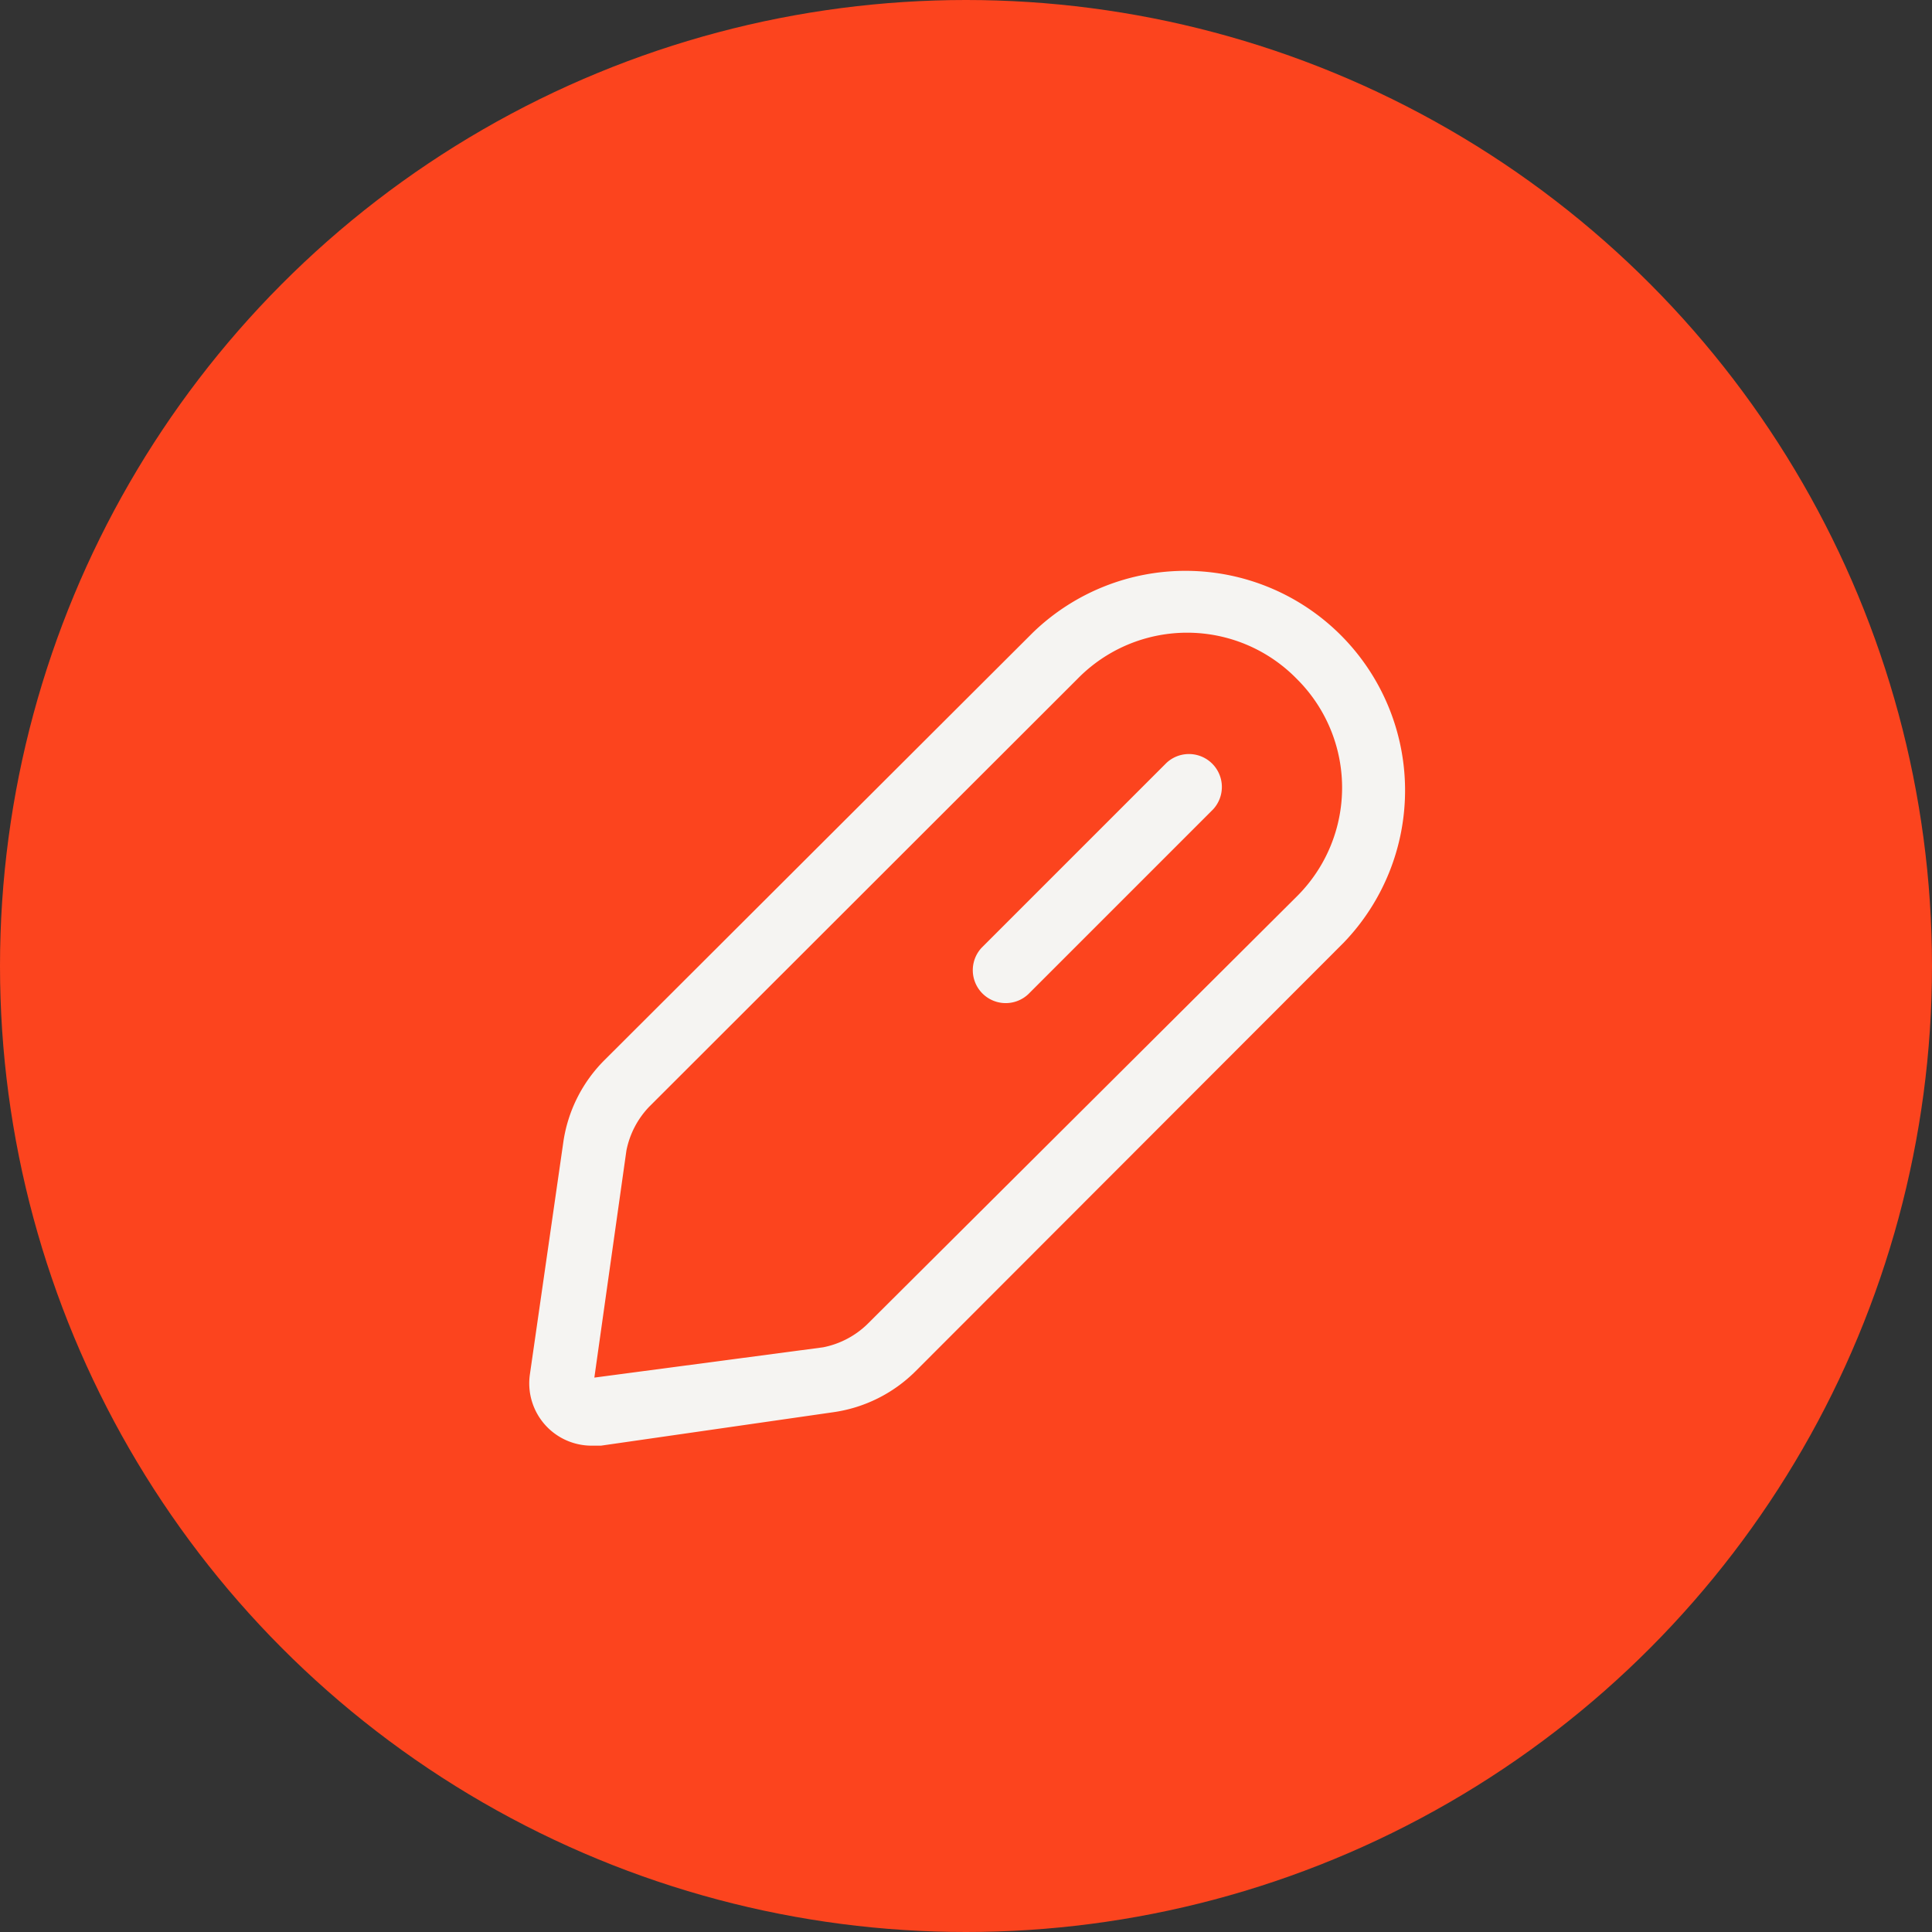 <svg xmlns="http://www.w3.org/2000/svg" width="44" height="44" fill="none" viewBox="0 0 44 44"><rect x="0" y="0" width="44" height="44" fill="#333333" stroke="none"/><circle cx="22" cy="22" r="22" fill="#FC441E"/><path fill="#F5F4F2" fill-rule="evenodd" d="m12.826 26.034-.76 5.28a1.42 1.42 0 0 0 1.41 1.61h.21l5.28-.76a3.31 3.31 0 0 0 1.89-.94l9.74-9.75a5 5 0 0 0-7.07-7.07l-9.76 9.74a3.31 3.31 0 0 0-.94 1.89Zm6.92 4.13a2 2 0 0 1-1 .52l-5.21.69.73-5.17a2 2 0 0 1 .52-1l9.75-9.74a3.49 3.49 0 0 1 5 0 3.49 3.49 0 0 1 0 4.95l-9.79 9.75Z" clip-rule="evenodd"/><path fill="#F5F4F2" d="M26.566 17.374a.75.75 0 0 1 1.06 1.06l-4.21 4.21a.75.75 0 0 1-1.06-1.06l4.21-4.21Z"/></svg>